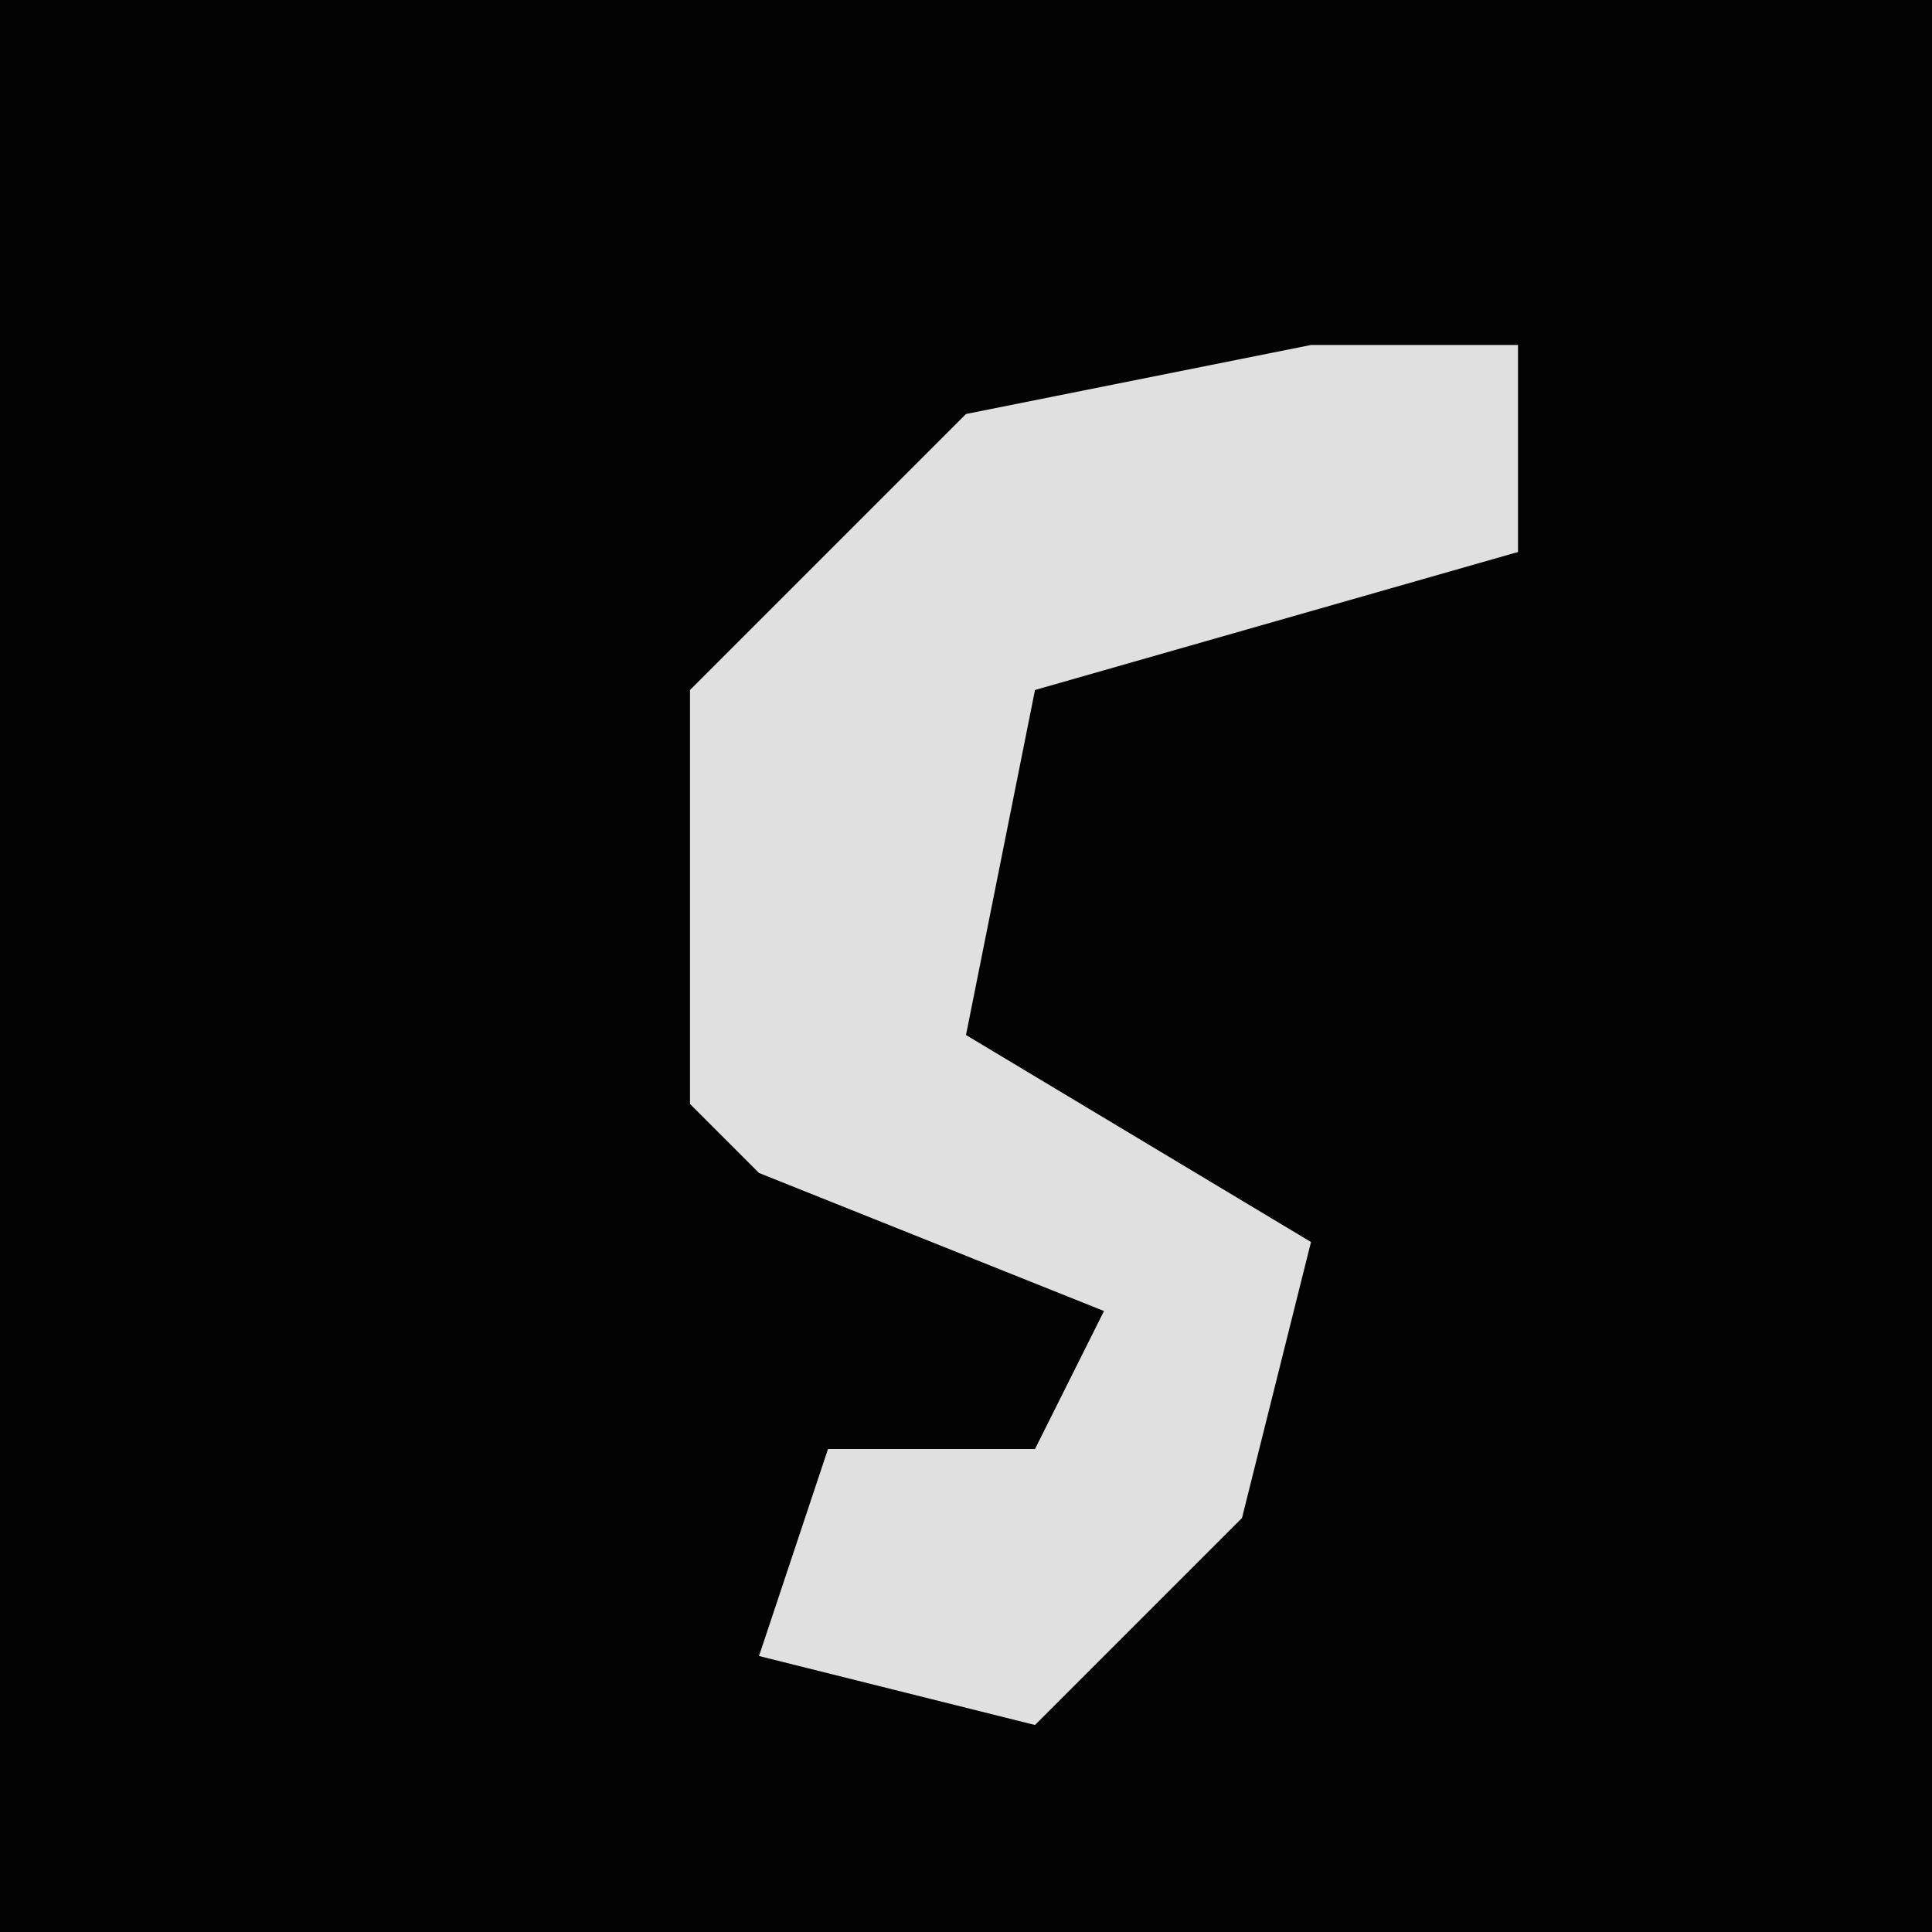 <?xml version="1.0" encoding="UTF-8"?>
<svg version="1.1" xmlns="http://www.w3.org/2000/svg" width="28" height="28">
<path d="M0,0 L28,0 L28,28 L0,28 Z " fill="#030303" transform="translate(0,0)"/>
<path d="M0,0 L3,0 L3,3 L-4,5 L-5,10 L0,13 L-1,17 L-4,20 L-8,19 L-7,16 L-4,16 L-3,14 L-8,12 L-9,11 L-9,5 L-5,1 Z " fill="#E0E0E0" transform="translate(19,5)"/>
</svg>
